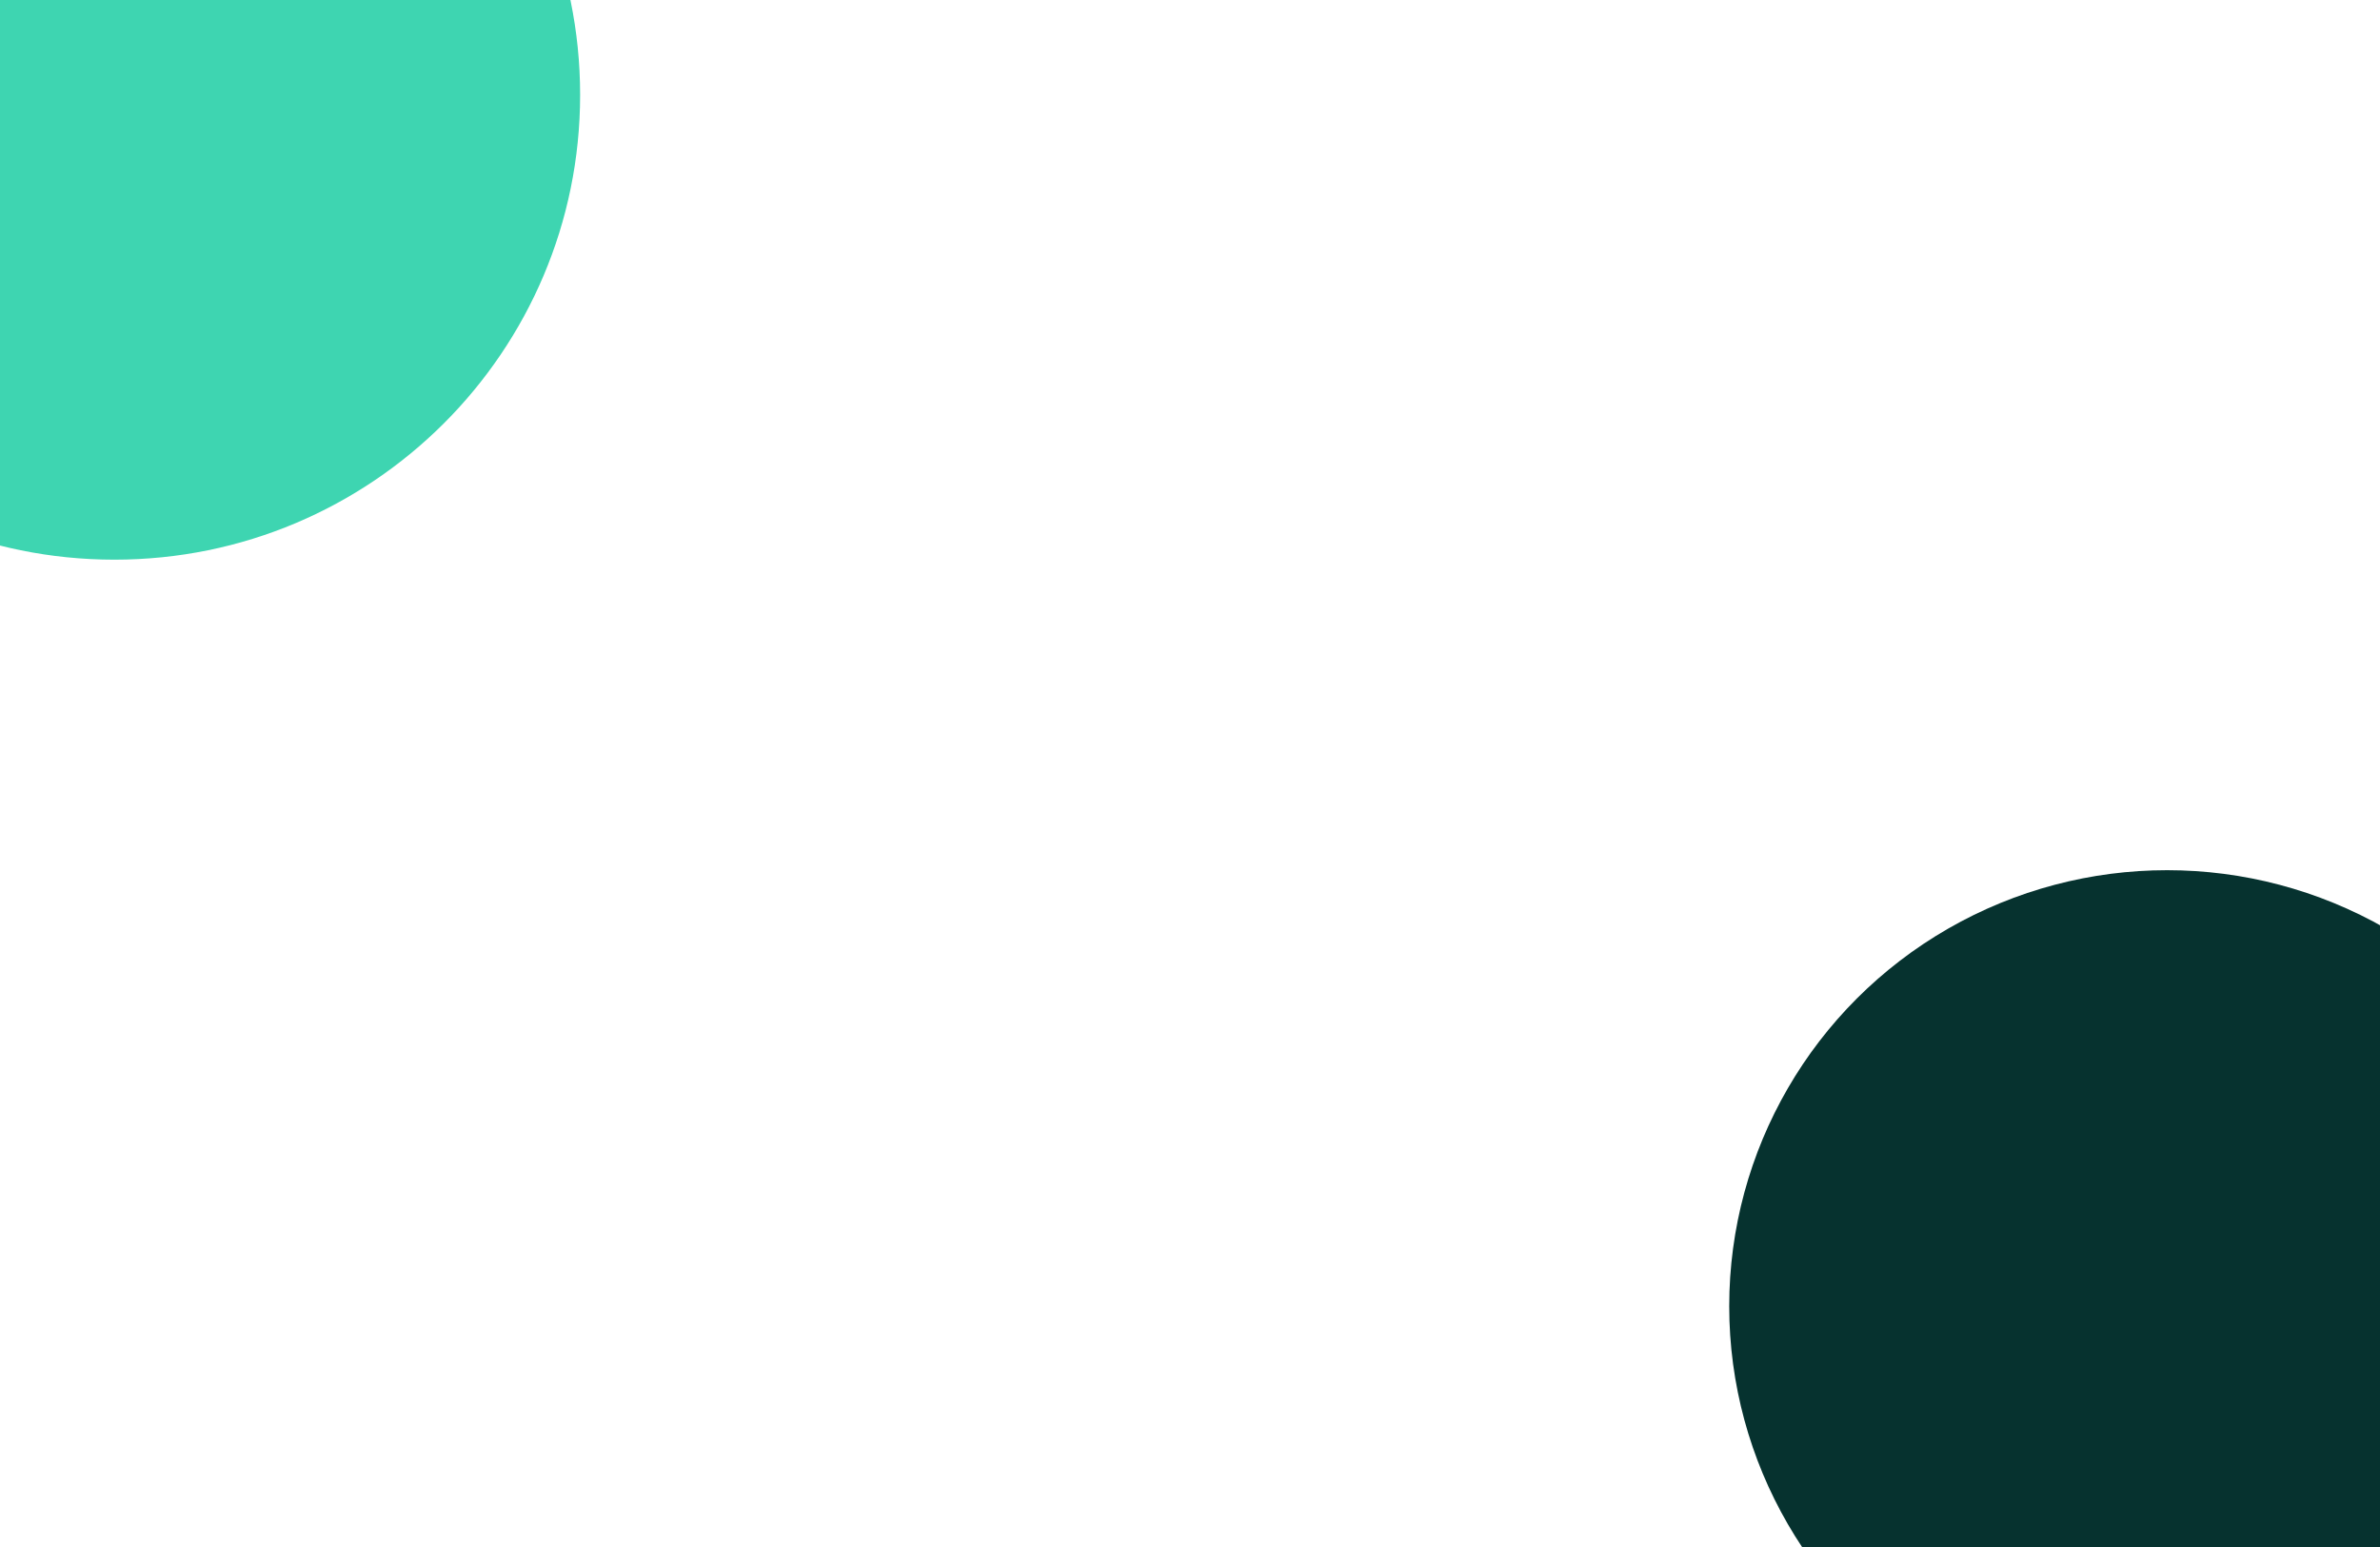 <svg width="1280" height="832" viewBox="0 0 1280 832" fill="none" xmlns="http://www.w3.org/2000/svg">
<path d="M312 51C312 189.071 199.847 301 61.5 301C-76.847 301 -189 189.071 -189 51C-189 -87.071 -76.847 -199 61.5 -199C199.847 -199 312 -87.071 312 51Z" fill="#3ED5B1"/>
<ellipse cx="1165.5" cy="702.5" rx="235.5" ry="234.5" fill="#06322F"/>
</svg>
